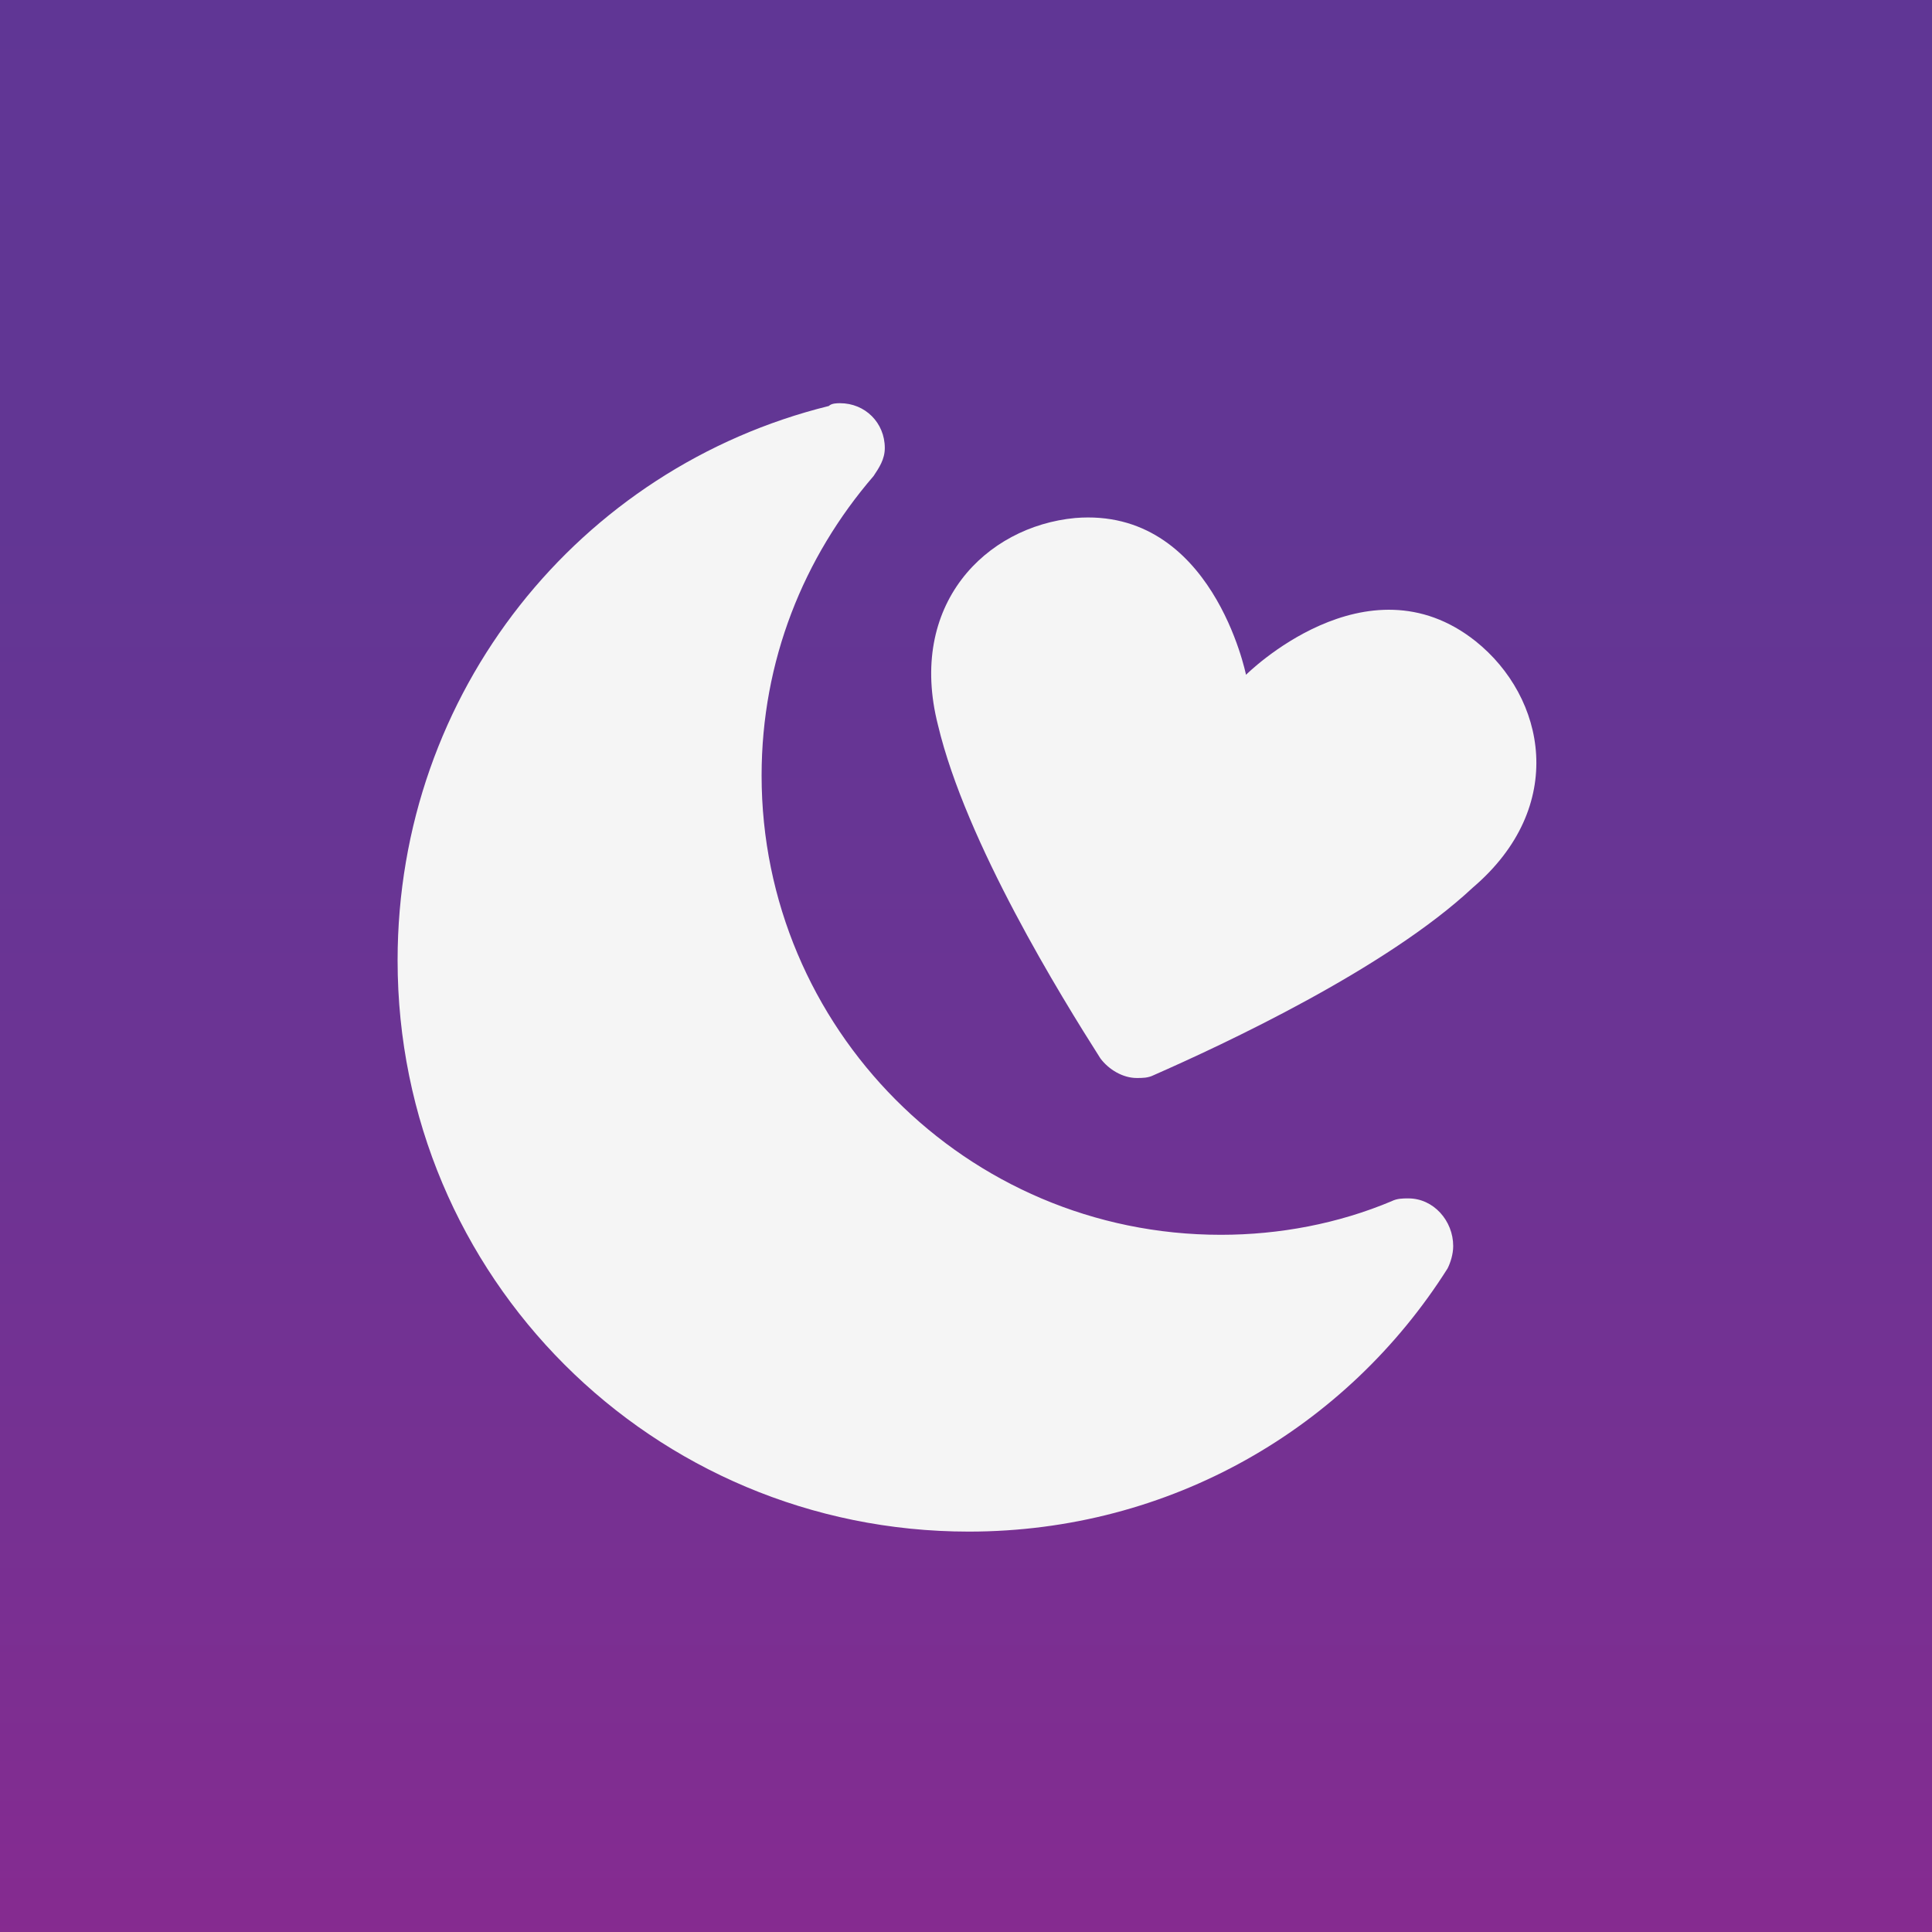 <?xml version="1.0" encoding="utf-8"?>
<!-- Generator: Adobe Illustrator 19.0.0, SVG Export Plug-In . SVG Version: 6.00 Build 0)  -->
<svg version="1.1" id="Layer_1" xmlns="http://www.w3.org/2000/svg" xmlns:xlink="http://www.w3.org/1999/xlink" x="0px" y="0px"
	 viewBox="0 0 69 69" style="enable-background:new 0 0 69 69;" xml:space="preserve">
<rect x="0" y="0" width="69" height="69" fill="#808080" stroke="none"/>
<style type="text/css">
	.st0{display:none;fill:url(#XMLID_37_);}
	.st1{display:none;opacity:0.55;fill:url(#XMLID_38_);}
	.st2{fill:url(#XMLID_39_);}
	.st3{fill:#F5F5F5;}
	.st4{display:none;opacity:0.2;fill:url(#XMLID_40_);}
	.st5{display:none;opacity:0.24;fill:url(#XMLID_47_);}
</style>
<radialGradient id="XMLID_37_" cx="46.603" cy="27.71" r="84.34" fx="11.511" fy="104.403" gradientTransform="matrix(7.092454e-02 1.123 -1.065 8.382461e-02 72.575 -22.774)" gradientUnits="userSpaceOnUse">
	<stop  offset="3.899986e-02" style="stop-color:#392266"/>
	<stop  offset="0.289" style="stop-color:#312978"/>
	<stop  offset="0.417" style="stop-color:#352A79"/>
	<stop  offset="0.54" style="stop-color:#3F2C7B"/>
	<stop  offset="0.661" style="stop-color:#4E2F80"/>
	<stop  offset="0.78" style="stop-color:#633586"/>
	<stop  offset="0.897" style="stop-color:#7C3E90"/>
	<stop  offset="0.98" style="stop-color:#93479B"/>
</radialGradient>
<rect id="XMLID_1_" x="-5.5" y="-5.5" class="st0" width="80" height="80"/>
<radialGradient id="XMLID_38_" cx="23.769" cy="70.114" r="74.462" fx="78.223" fy="113.279" gradientTransform="matrix(-0.546 0.947 -0.814 -0.585 93.405 98.187)" gradientUnits="userSpaceOnUse">
	<stop  offset="0" style="stop-color:#CA5CA3"/>
	<stop  offset="9.937101e-02" style="stop-color:#C85AA0"/>
	<stop  offset="0.195" style="stop-color:#BF559A"/>
	<stop  offset="0.288" style="stop-color:#B24C92"/>
	<stop  offset="0.38" style="stop-color:#A04188"/>
	<stop  offset="0.466" style="stop-color:#8B357D"/>
	<stop  offset="0.823" style="stop-color:#4F2D8A"/>
</radialGradient>
<rect id="XMLID_2_" x="-5.5" y="-5.5" class="st1" width="80" height="80"/>
<linearGradient id="XMLID_39_" gradientUnits="userSpaceOnUse" x1="34.845" y1="64.626" x2="34.845" y2="-4.008" gradientTransform="matrix(1.009 0 0 1.126 -0.649 0.693)">
	<stop  offset="0" style="stop-color:#8B2990"/>
	<stop  offset="2.920270e-02" style="stop-color:#882A90"/>
	<stop  offset="0.244" style="stop-color:#773092"/>
	<stop  offset="0.47" style="stop-color:#6B3494"/>
	<stop  offset="0.712" style="stop-color:#623694"/>
	<stop  offset="1" style="stop-color:#603695"/>
</linearGradient>
<rect id="XMLID_3_" class="st2" width="69" height="69"/>
<g id="XMLID_41_">
	<g id="XMLID_42_">
		<path id="XMLID_46_" class="st3" d="M50.3,42.8c-0.2,0-0.4,0-0.6,0.1c0,0,0,0,0,0c-1.9,0.8-4,1.2-6.1,1.2
			c-9.1,0-16.4-7.4-16.4-16.4c0-4.1,1.5-7.8,4-10.7c0,0,0,0,0,0c0.2-0.3,0.4-0.6,0.4-1c0-0.9-0.7-1.6-1.6-1.6c-0.1,0-0.3,0-0.4,0.1
			c-8.9,2.2-15.4,10.2-15.4,19.8c0,11.3,9.1,20.4,20.4,20.4c7.2,0,13.5-3.7,17.1-9.4c0.1-0.2,0.2-0.5,0.2-0.8
			C51.9,43.6,51.2,42.8,50.3,42.8z"/>
		<radialGradient id="XMLID_40_" cx="34.49" cy="34.927" r="23.914" gradientUnits="userSpaceOnUse">
			<stop  offset="0.245" style="stop-color:#FFFFFF"/>
			<stop  offset="0.349" style="stop-color:#F4F5F8"/>
			<stop  offset="0.449" style="stop-color:#E0E3E9"/>
			<stop  offset="0.546" style="stop-color:#C3CAD6"/>
			<stop  offset="0.642" style="stop-color:#A0ACBD"/>
			<stop  offset="0.738" style="stop-color:#788AA0"/>
			<stop  offset="0.832" style="stop-color:#4E6781"/>
			<stop  offset="0.87" style="stop-color:#3D5974"/>
		</radialGradient>
		<path id="XMLID_45_" class="st4" d="M50.3,42.8c-0.2,0-0.4,0-0.6,0.1c0,0,0,0,0,0c-1.9,0.8-4,1.2-6.1,1.2
			c-9.1,0-16.4-7.4-16.4-16.4c0-4.1,1.5-7.8,4-10.7c0,0,0,0,0,0c0.2-0.3,0.4-0.6,0.4-1c0-0.9-0.7-1.6-1.6-1.6c-0.1,0-0.3,0-0.4,0.1
			c-8.9,2.2-15.4,10.2-15.4,19.8c0,11.3,9.1,20.4,20.4,20.4c7.2,0,13.5-3.7,17.1-9.4c0.1-0.2,0.2-0.5,0.2-0.8
			C51.9,43.6,51.2,42.8,50.3,42.8z"/>
		<path id="XMLID_44_" class="st3" d="M52.7,22.9c-3.9-3.1-8.2,1.2-8.2,1.2s-1.2-6-6.1-5.6c-3.2,0.3-6,3.1-4.9,7.4
			c1,4.2,4.4,9.7,5.8,11.9c0.3,0.4,0.8,0.7,1.3,0.7c0.2,0,0.4,0,0.6-0.1c2.5-1.1,8.3-3.8,11.4-6.7C56,28.8,55.2,24.9,52.7,22.9z"/>
		
			<radialGradient id="XMLID_47_" cx="42.585" cy="31.225" r="16.685" gradientTransform="matrix(0.526 -0.85 0.832 0.514 -5.786 51.373)" gradientUnits="userSpaceOnUse">
			<stop  offset="0.245" style="stop-color:#FFFFFF"/>
			<stop  offset="0.349" style="stop-color:#F4F5F8"/>
			<stop  offset="0.449" style="stop-color:#E0E3E9"/>
			<stop  offset="0.546" style="stop-color:#C3CAD6"/>
			<stop  offset="0.642" style="stop-color:#A0ACBD"/>
			<stop  offset="0.738" style="stop-color:#788AA0"/>
			<stop  offset="0.832" style="stop-color:#4E6781"/>
			<stop  offset="0.87" style="stop-color:#3D5974"/>
		</radialGradient>
		<path id="XMLID_43_" class="st5" d="M52.7,22.9c-3.9-3.1-8.2,1.2-8.2,1.2s-1.2-6-6.1-5.6c-3.2,0.3-6,3.1-4.9,7.4
			c1,4.2,4.4,9.7,5.8,11.9c0.3,0.4,0.8,0.7,1.3,0.7c0.2,0,0.4,0,0.6-0.1c2.5-1.1,8.3-3.8,11.4-6.7C56,28.8,55.2,24.9,52.7,22.9z"/>
	</g>
</g>
<g id="XMLID_30_">
</g>
<g id="XMLID_31_">
</g>
<g id="XMLID_32_">
</g>
<g id="XMLID_33_">
</g>
<g id="XMLID_34_">
</g>
<g id="XMLID_35_">
</g>
</svg>
